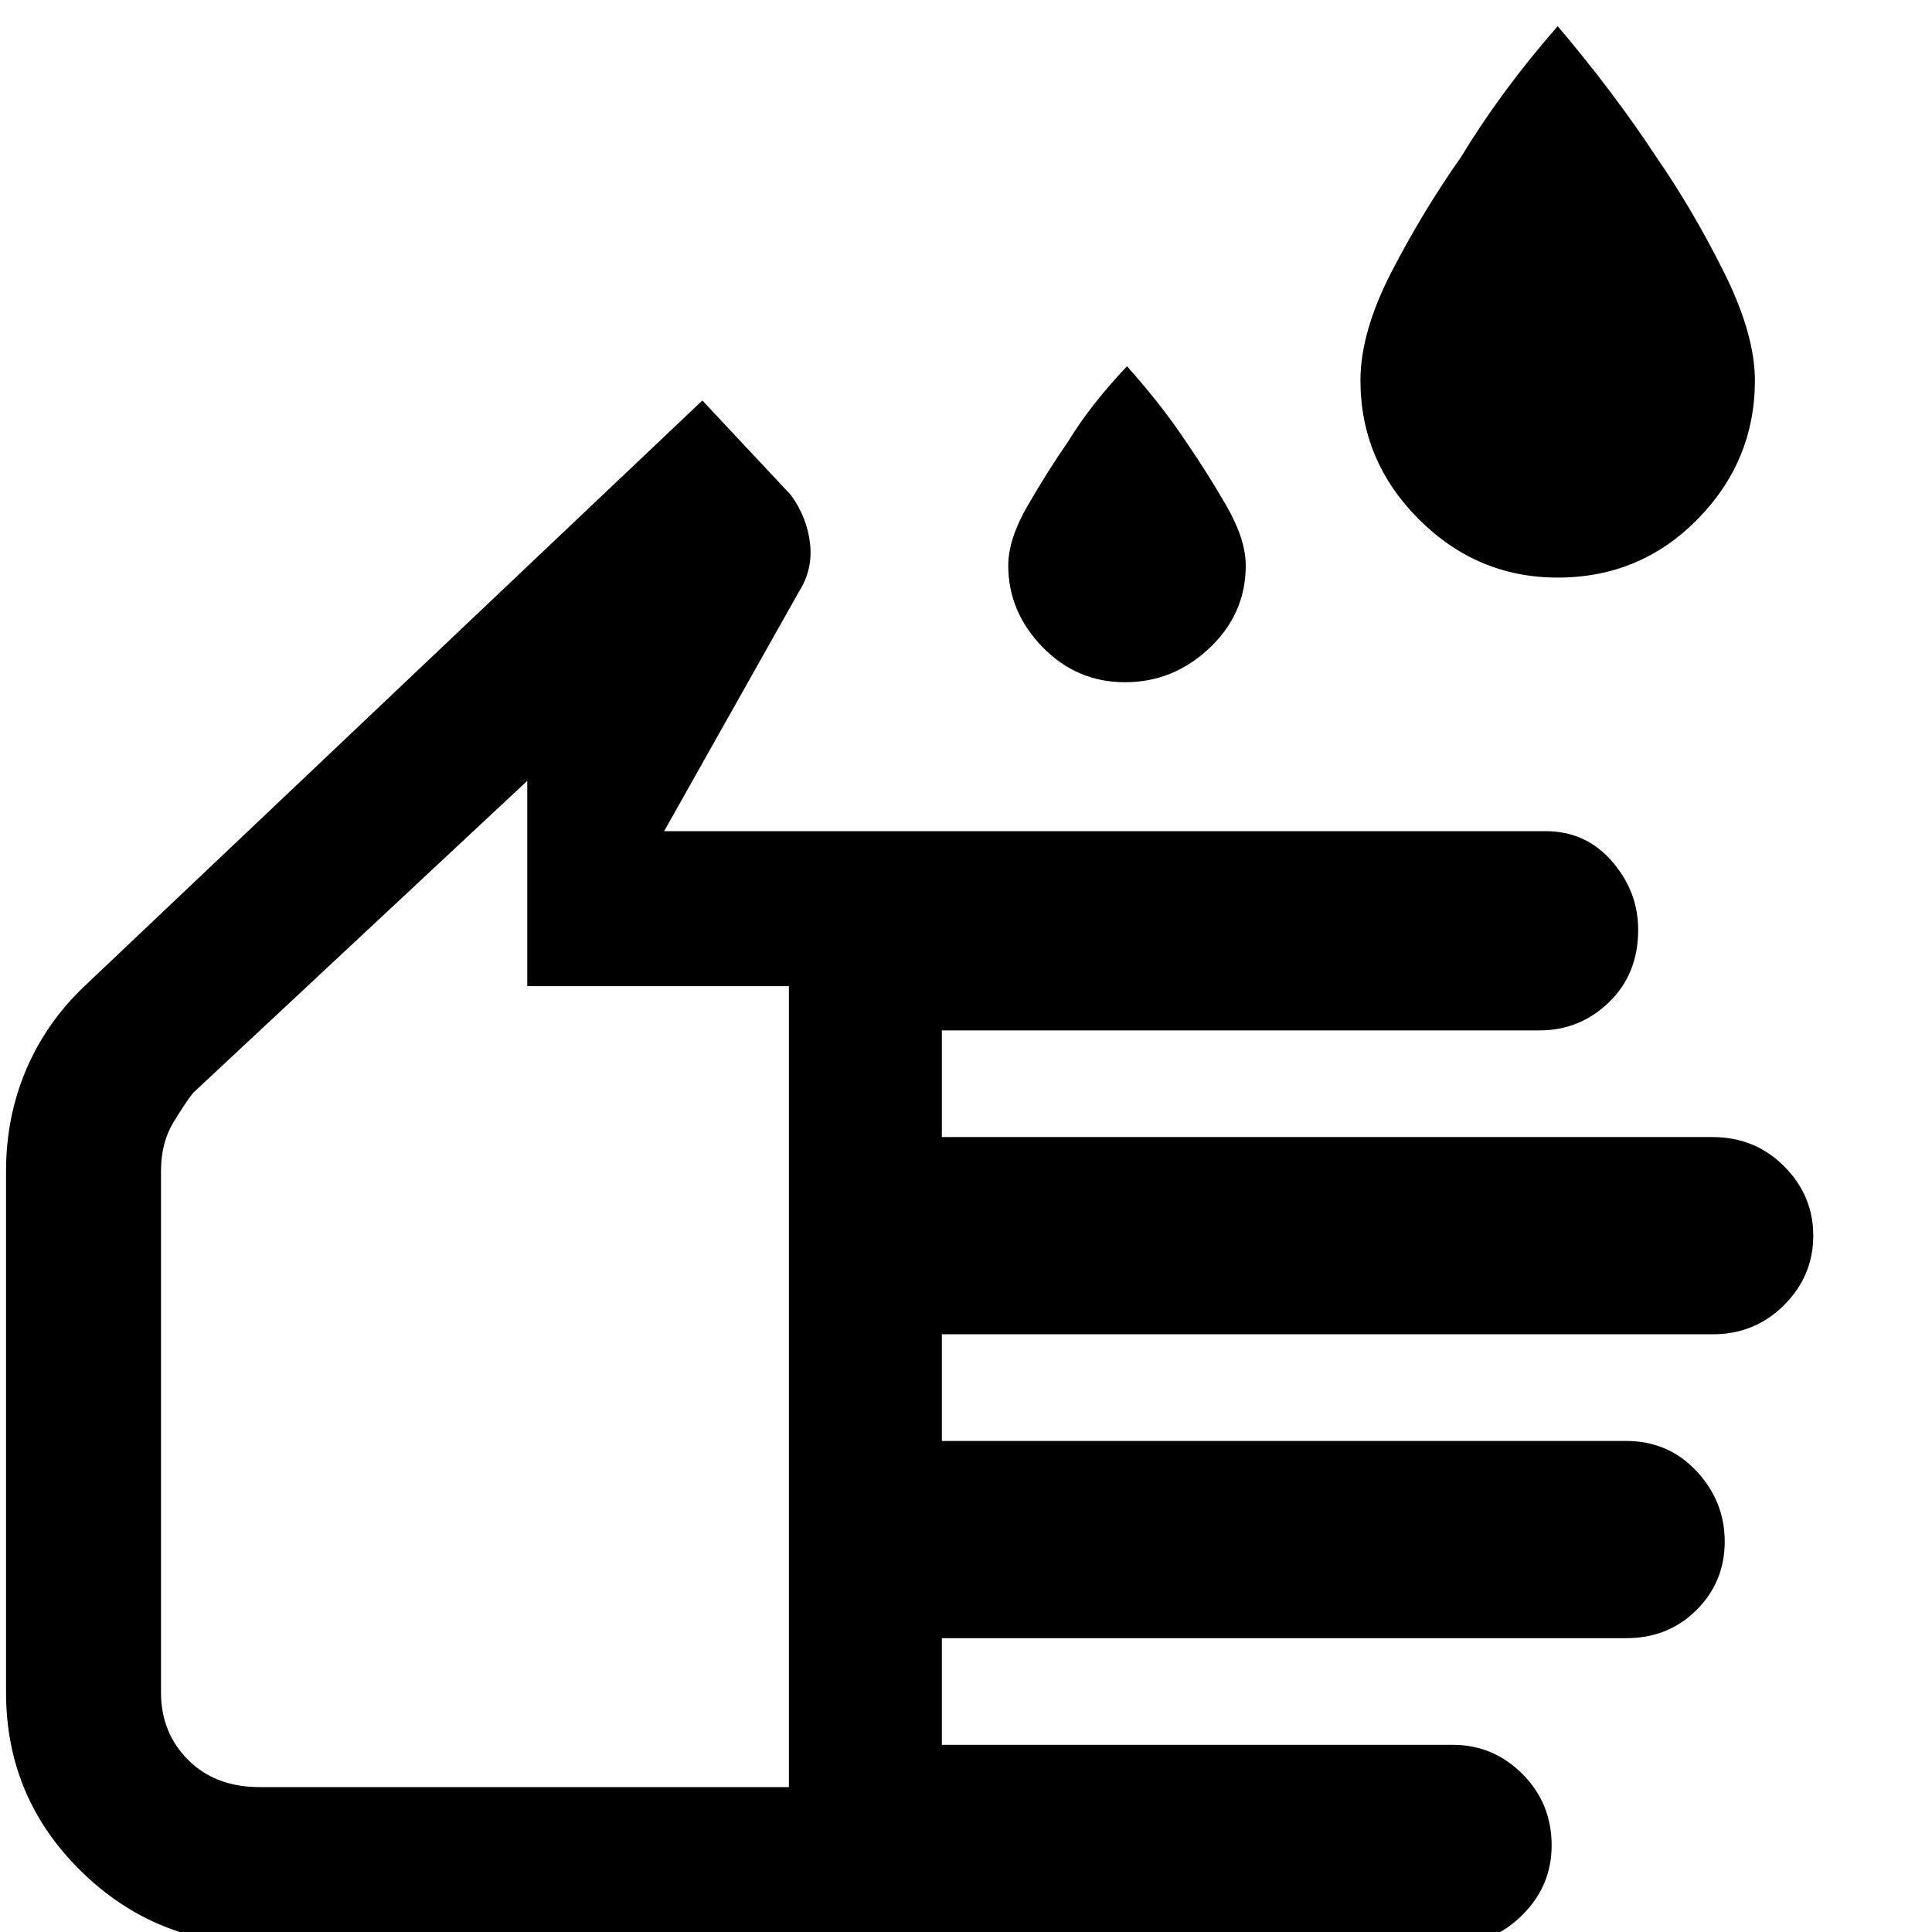 <svg xmlns="http://www.w3.org/2000/svg" height="48" width="48"><path d="M38.7 14.35Q36.7 14.35 35.25 12.9Q33.8 11.45 33.8 9.45Q33.8 8.25 34.575 6.75Q35.35 5.25 36.3 3.9Q37.3 2.25 38.7 0.65Q40.1 2.3 41.15 3.9Q42.05 5.2 42.825 6.75Q43.6 8.3 43.6 9.45Q43.6 11.45 42.175 12.9Q40.75 14.35 38.7 14.35ZM27.95 16.95Q26.75 16.95 25.9 16.075Q25.05 15.2 25.05 14.05Q25.05 13.4 25.525 12.575Q26 11.75 26.55 10.95Q27.1 10.05 28 9.1Q28.85 10.05 29.45 10.95Q30 11.75 30.475 12.575Q30.95 13.4 30.95 14.05Q30.95 15.25 30.05 16.1Q29.15 16.95 27.95 16.95ZM6.45 48.3Q3.85 48.3 2 46.475Q0.15 44.65 0.15 42.05V29.1Q0.15 27.75 0.65 26.575Q1.15 25.4 2.1 24.5L17.45 9.95L19.65 12.3Q20.05 12.85 20.125 13.5Q20.2 14.15 19.85 14.7L16.5 20.65H38.4Q39.4 20.65 40.05 21.4Q40.7 22.15 40.7 23.1Q40.7 24.2 39.975 24.9Q39.25 25.6 38.25 25.6H23.4V28.25H42.55Q43.6 28.25 44.325 28.975Q45.05 29.7 45.05 30.7Q45.05 31.7 44.325 32.425Q43.6 33.15 42.55 33.15H23.4V35.8H40.4Q41.45 35.8 42.15 36.55Q42.85 37.3 42.85 38.3Q42.85 39.3 42.15 40Q41.45 40.7 40.4 40.7H23.4V43.35H36.1Q37.1 43.35 37.825 44.075Q38.55 44.8 38.55 45.85Q38.55 46.85 37.825 47.575Q37.1 48.3 36.1 48.3ZM6.45 44.4H19.6V24.5H13.1V19.4L4.8 27.15Q4.6 27.4 4.3 27.9Q4 28.4 4 29.1V42.05Q4 43.05 4.675 43.725Q5.35 44.4 6.45 44.4ZM11.8 31.9Q11.8 31.9 11.8 31.9Q11.8 31.9 11.8 31.9Q11.8 31.9 11.8 31.9Q11.8 31.9 11.8 31.9Z"/></svg>